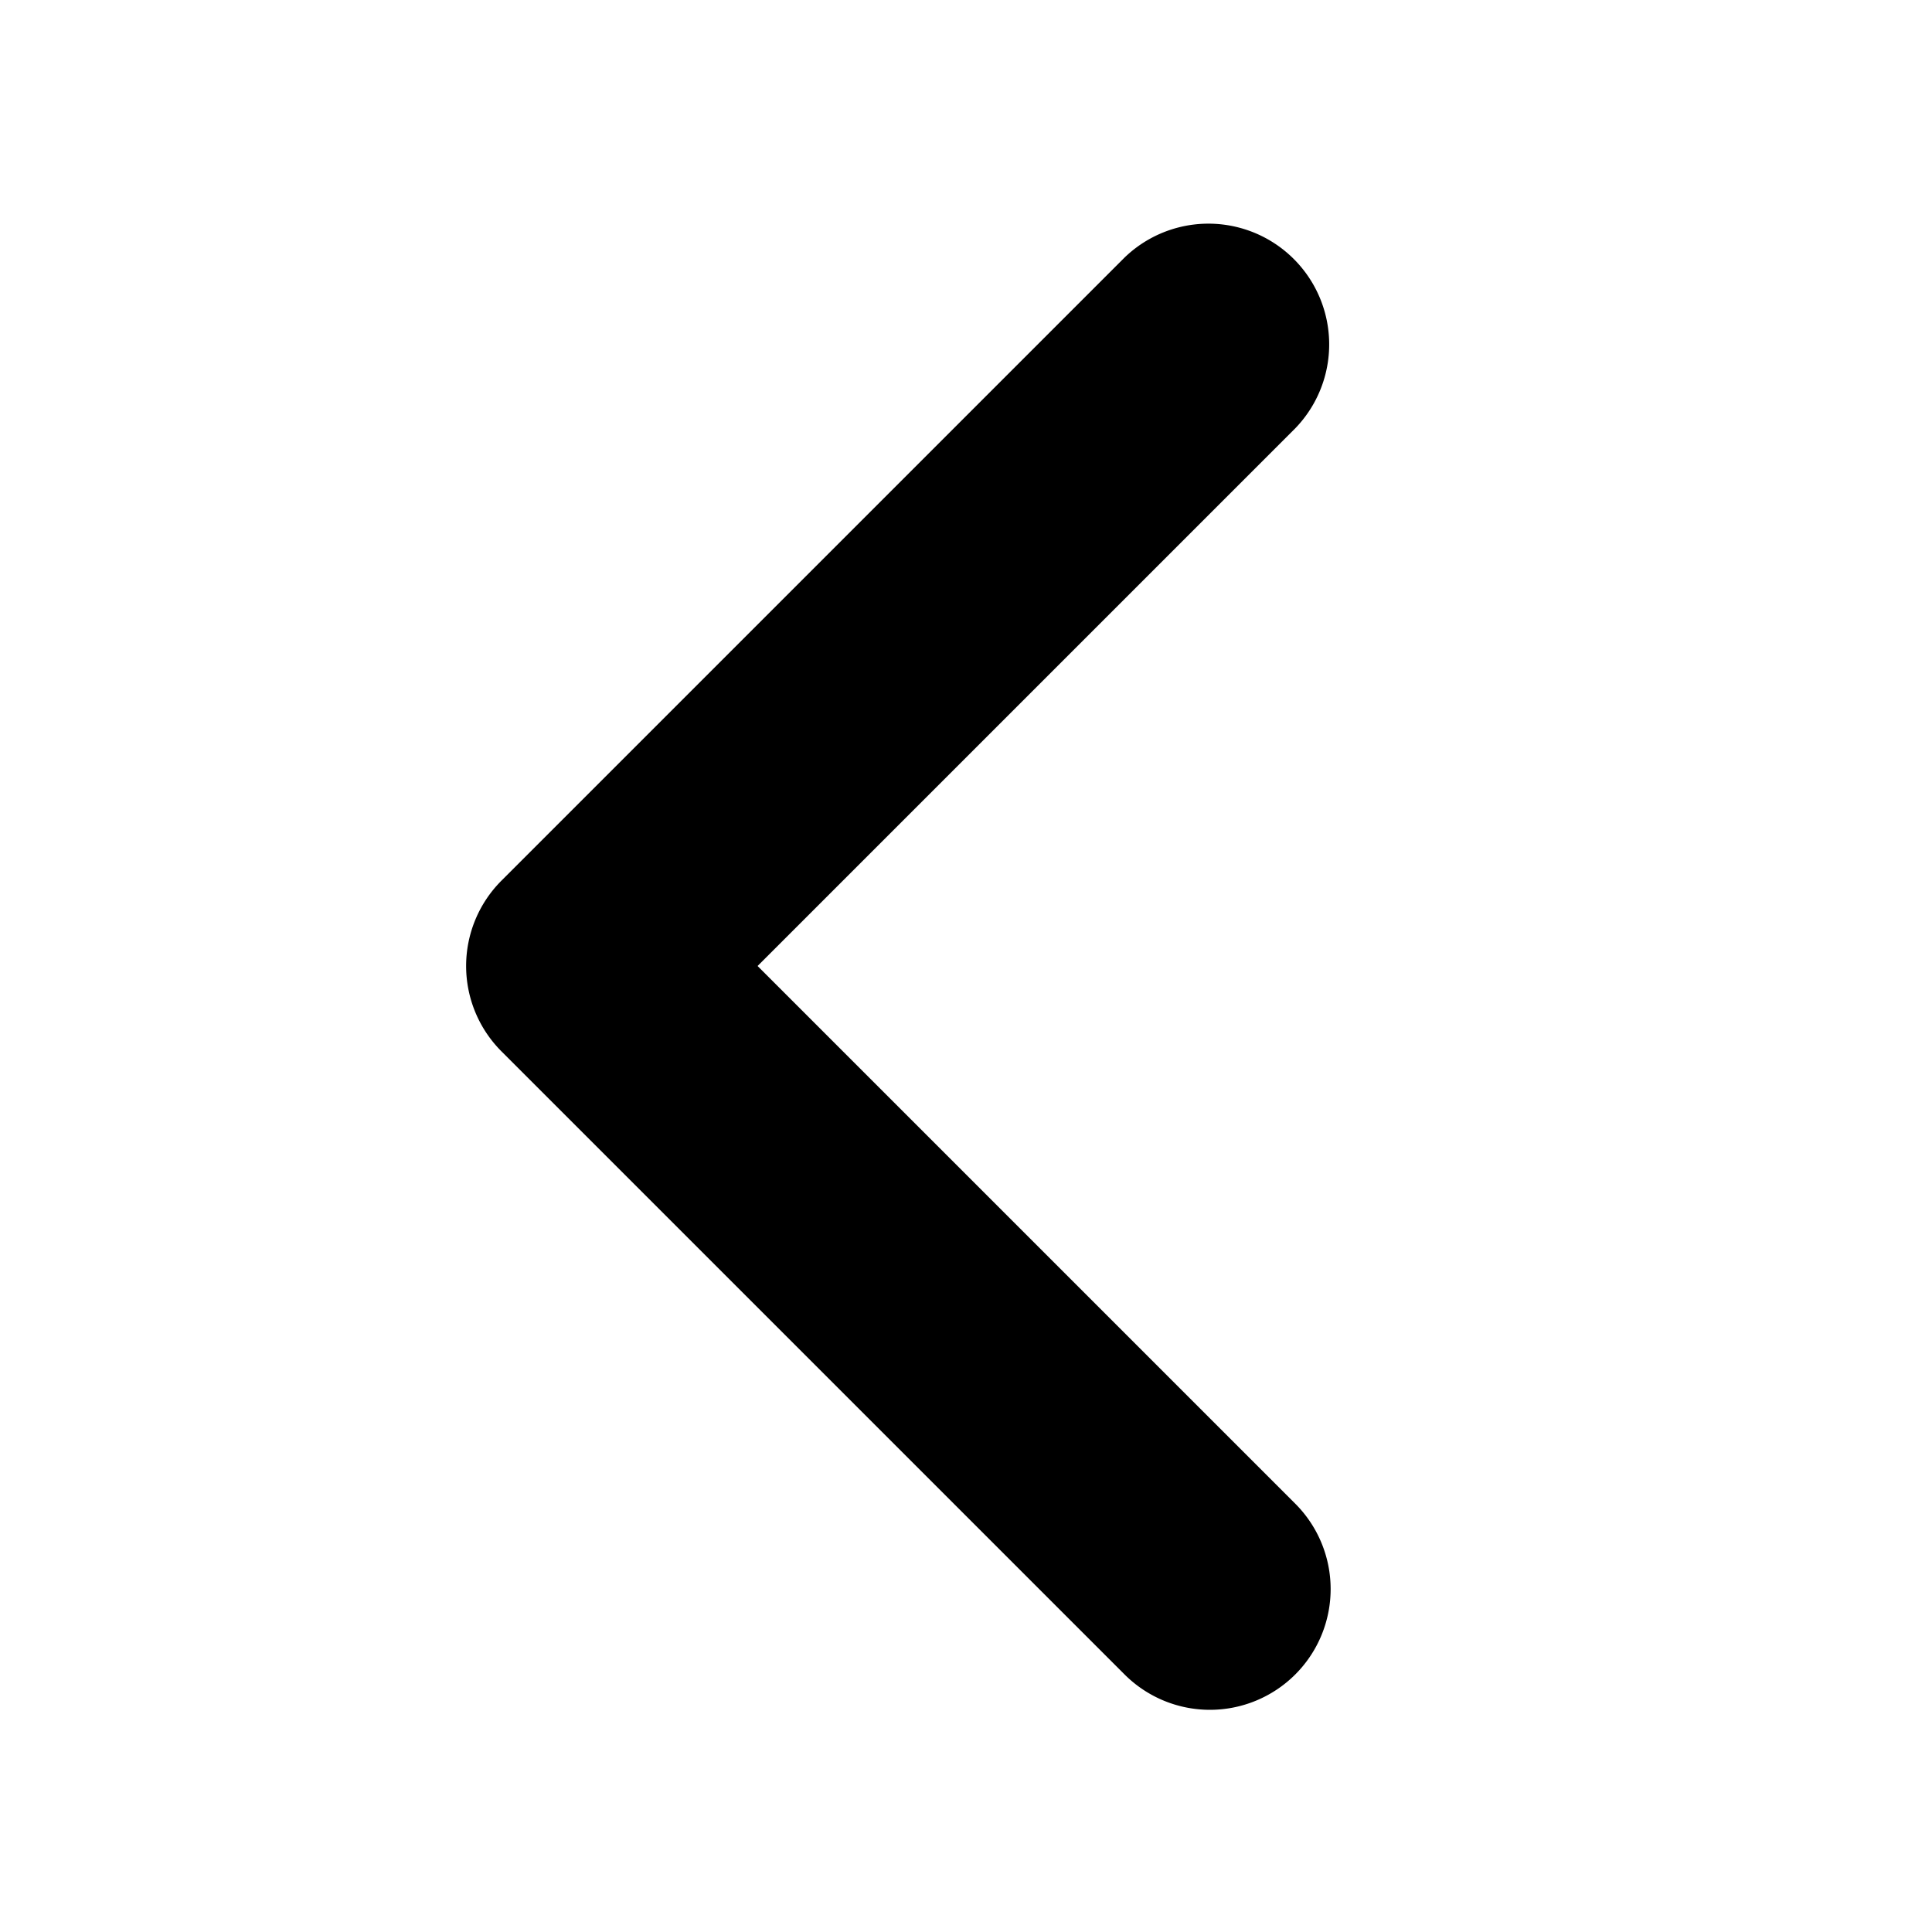 <svg xmlns="http://www.w3.org/2000/svg" viewBox="0 0 16 16">
  <path d="M10.02,14.16a1,1,0,0,1-.707-.293l-5.16-5.16a1,1,0,0,1,0-1.414l5.16-5.16a1,1,0,0,1,1.414,1.414L6.274,8l4.453,4.453a1,1,0,0,1-.707,1.707Z"/>
</svg>
